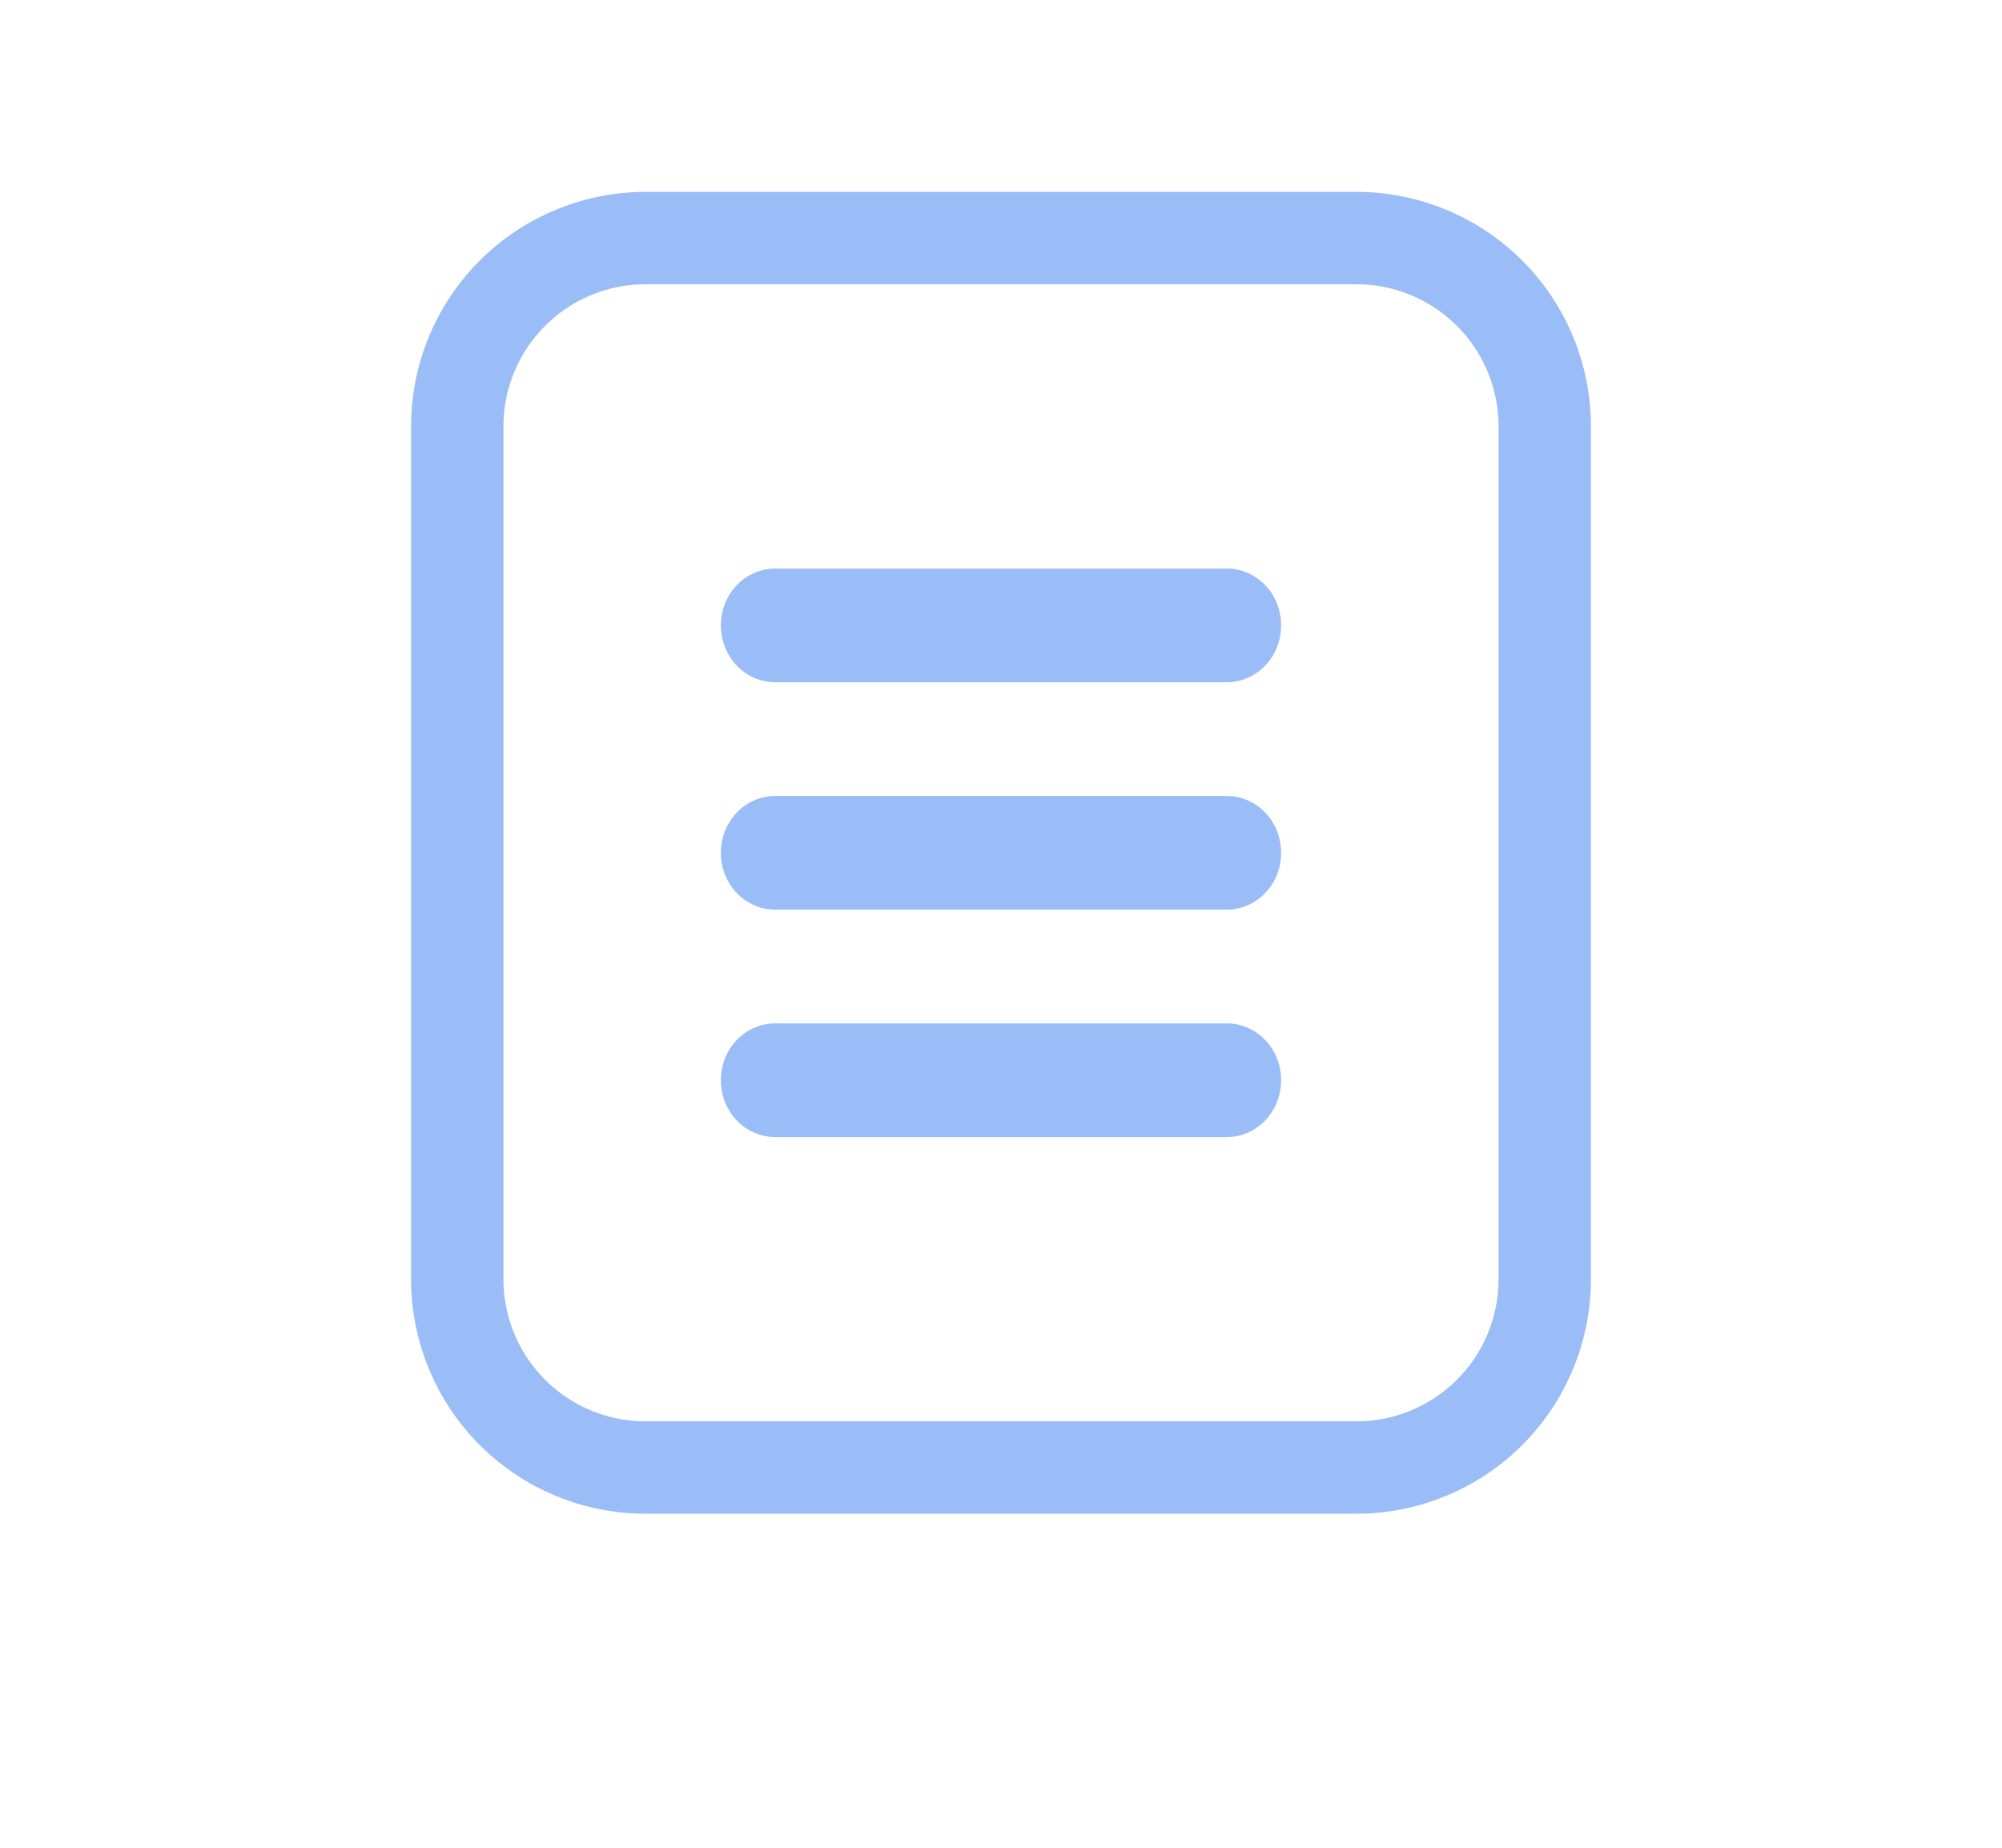 <svg xmlns="http://www.w3.org/2000/svg" width="26" height="24" viewBox="0 0 26 26">
    <defs>
        <filter id="a" width="128.5%" height="126.5%" x="-14.2%" y="-19%" filterUnits="objectBoundingBox">
            <feMerge>
                <feMergeNode in="shadowMatrixOuter1"/>
                <feMergeNode in="SourceGraphic"/>
            </feMerge>
        </filter>
    </defs>
    <path fill="none" fill-rule="nonzero" stroke="#9BBDF7" stroke-width="1.3" d="M297 76.35a2.65 2.65 0 0 1 2.65 2.65v12a2.65 2.65 0 0 1-2.65 2.65h-10a2.65 2.65 0 0 1-2.65-2.65V79a2.65 2.65 0 0 1 2.65-2.65h10zm-1.824 11.7h-6.352c-.057 0-.115.06-.115.15s.058.15.115.15h6.352c.057 0 .115-.06.115-.15s-.058-.15-.115-.15zm0-3.2h-6.352c-.057 0-.115.06-.115.15s.058.15.115.15h6.352c.057 0 .115-.06.115-.15s-.058-.15-.115-.15zm0-3.2h-6.352c-.057 0-.115.06-.115.15s.058.15.115.15h6.352c.057 0 .115-.06.115-.15s-.058-.15-.115-.15z" filter="url(#a)" transform="translate(-279 -73)"/>
</svg>
